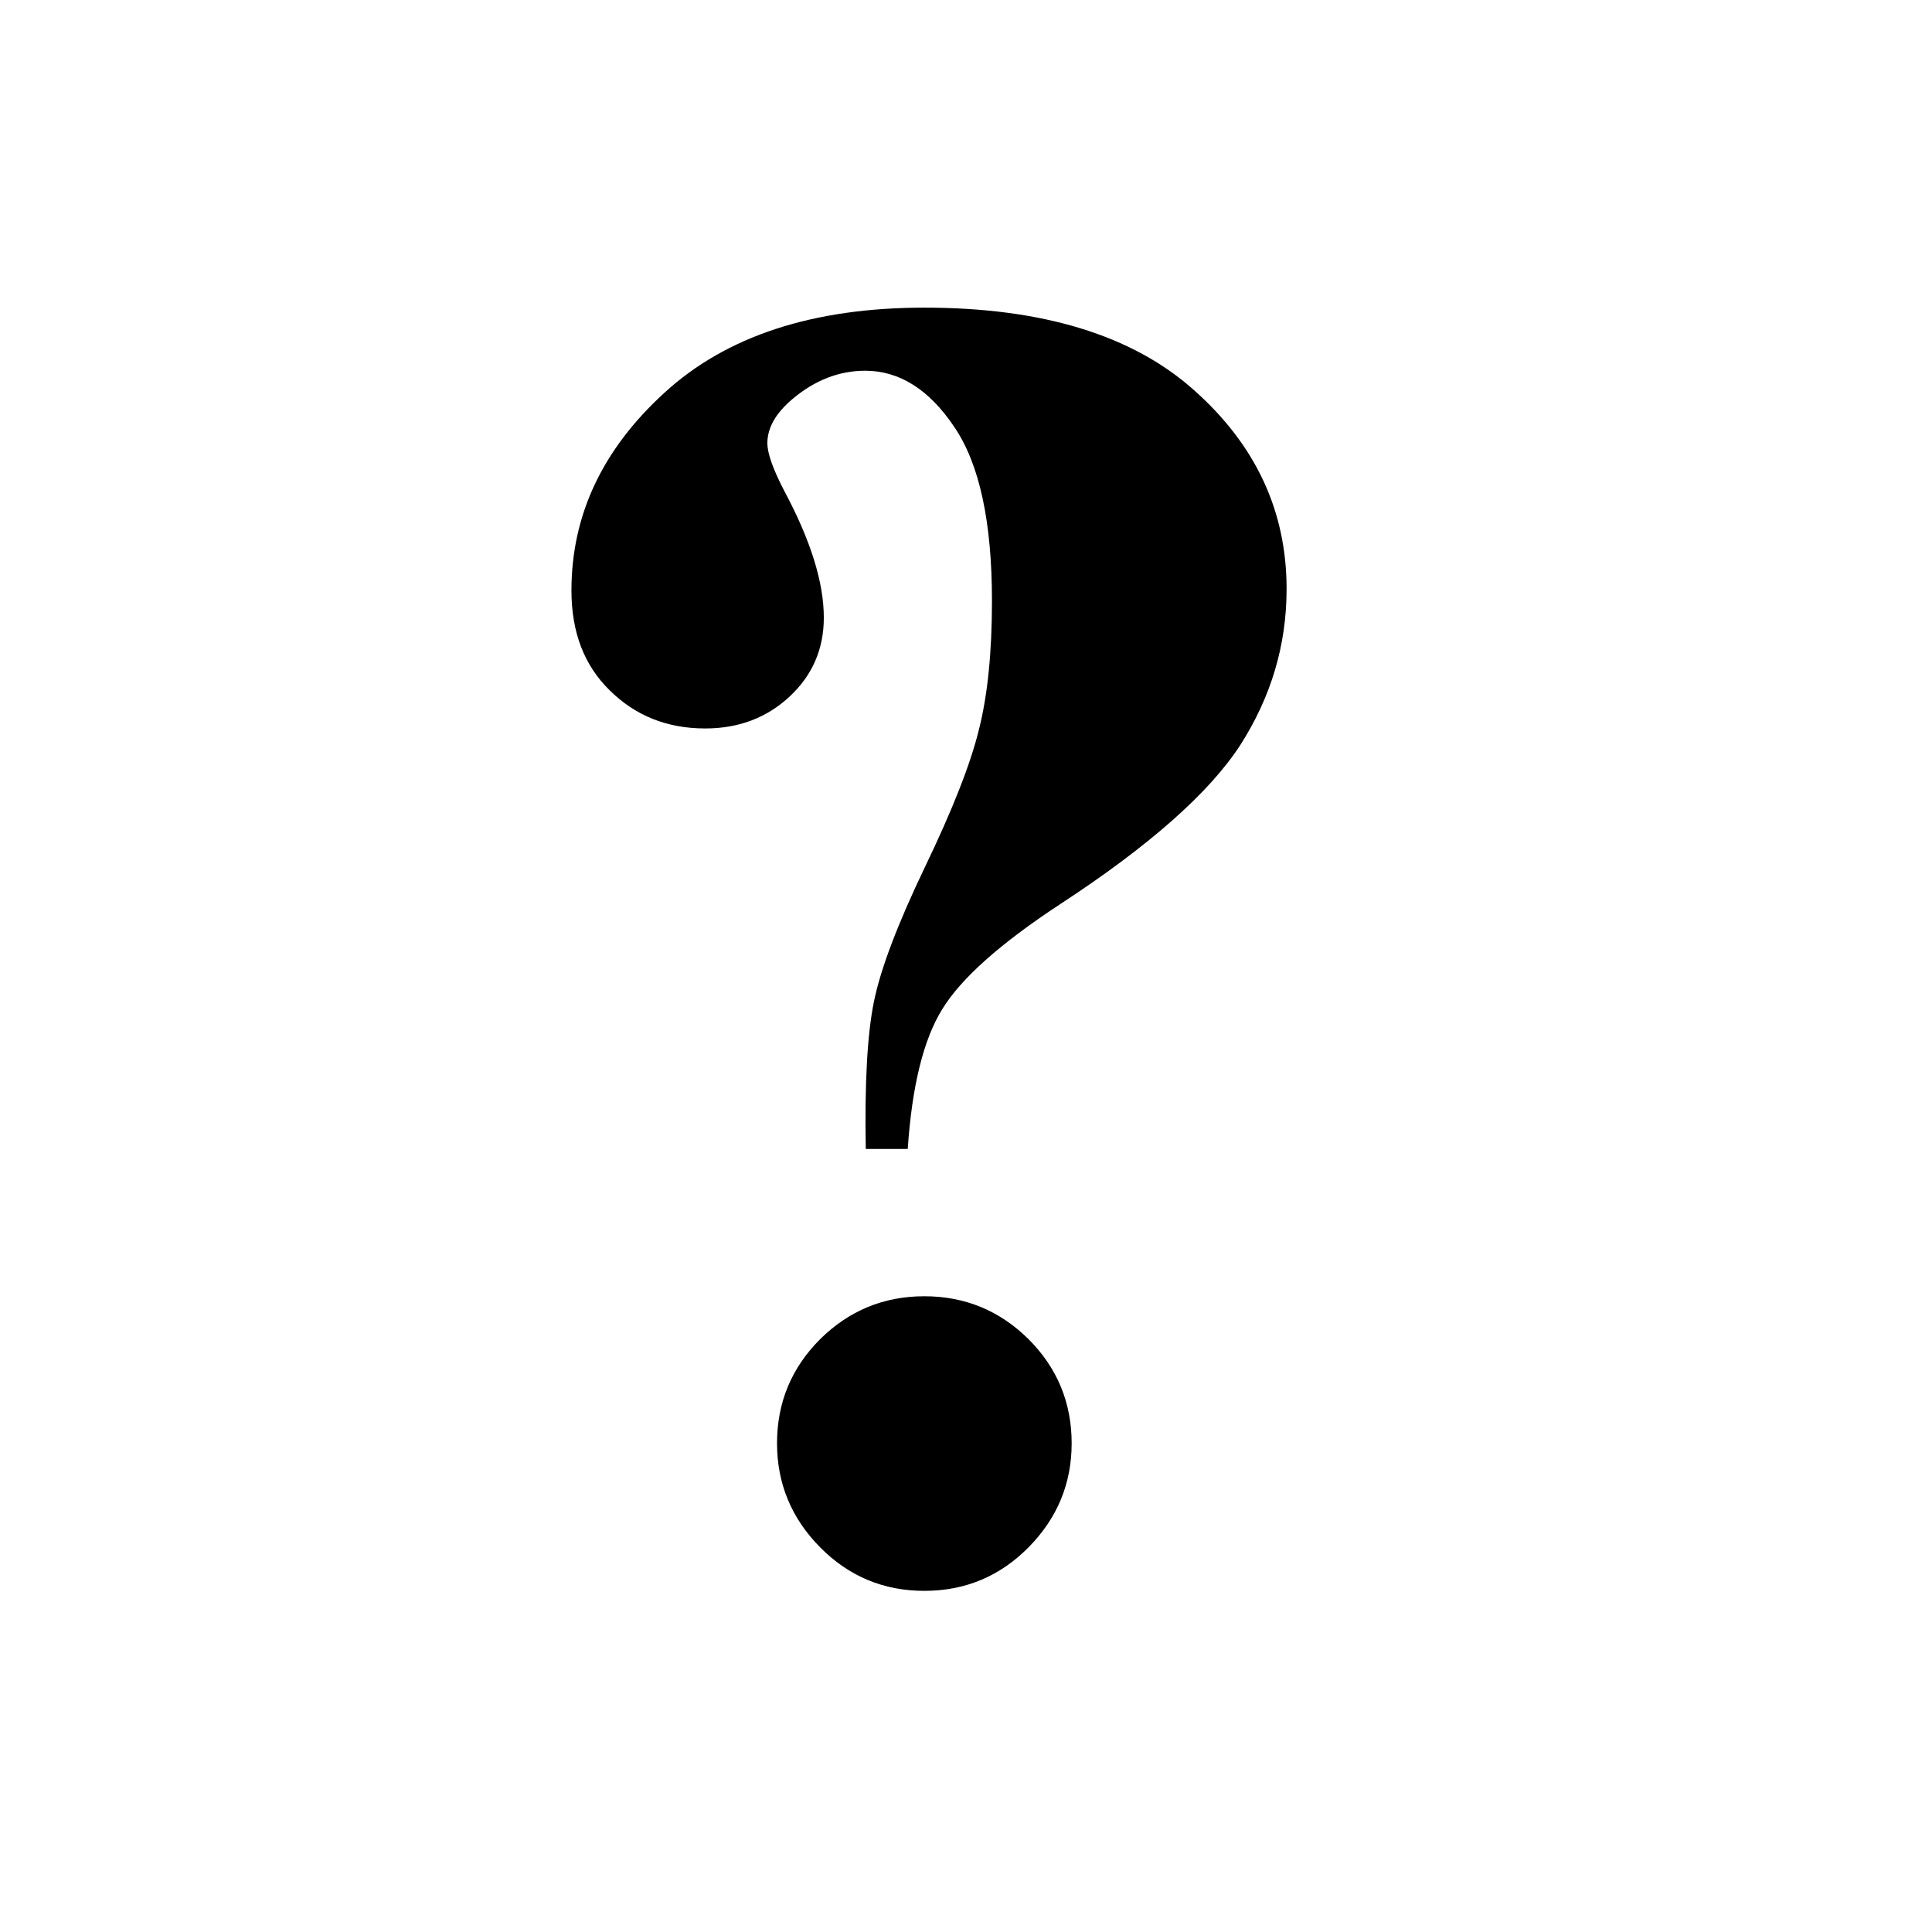 <?xml version="1.0" encoding="utf-8"?>
<!-- Generator: Adobe Illustrator 16.0.0, SVG Export Plug-In . SVG Version: 6.00 Build 0)  -->
<!DOCTYPE svg PUBLIC "-//W3C//DTD SVG 1.1//EN" "http://www.w3.org/Graphics/SVG/1.1/DTD/svg11.dtd">
<svg version="1.1" id="Layer_1" xmlns="http://www.w3.org/2000/svg" xmlns:xlink="http://www.w3.org/1999/xlink" x="0px" y="0px"
	 width="64px" height="64px" viewBox="0 0 64 64" enable-background="new 0 0 64 64" xml:space="preserve">
<g id="SPLINE_15_">
	<g id="XMLID_1_">
		<g>
			<path d="M34.07,44.36c0.949,0.949,1.43,2.1,1.43,3.449c0,1.341-0.48,2.49-1.43,3.45c-0.95,0.96-2.1,1.44-3.45,1.44
				s-2.5-0.48-3.45-1.44c-0.95-0.96-1.43-2.109-1.43-3.45c0-1.35,0.48-2.5,1.43-3.449c0.95-0.94,2.1-1.42,3.45-1.42
				S33.12,43.42,34.07,44.36z"/>
			<path d="M31.22,33.42c-0.63,1.01-1.01,2.561-1.15,4.64h-1.39c-0.04-2.17,0.05-3.8,0.27-4.88c0.22-1.08,0.78-2.56,1.69-4.459
				c0.91-1.89,1.51-3.41,1.79-4.56c0.29-1.15,0.43-2.57,0.43-4.26c0-2.6-0.41-4.53-1.25-5.76c-0.83-1.24-1.82-1.86-2.95-1.86
				c-0.86,0-1.66,0.31-2.4,0.93c-0.56,0.47-0.84,0.96-0.84,1.47c0,0.34,0.19,0.87,0.57,1.6c0.87,1.63,1.3,3.02,1.3,4.18
				c0,1.04-0.38,1.91-1.13,2.61c-0.75,0.7-1.68,1.06-2.8,1.06c-1.26,0-2.31-0.42-3.16-1.26c-0.85-0.83-1.27-1.93-1.27-3.31
				c0-2.49,1.02-4.67,3.08-6.55c2.05-1.88,4.92-2.82,8.61-2.82c3.91,0,6.89,0.91,8.93,2.73c2.05,1.82,3.07,4.01,3.07,6.59
				c0,1.87-0.521,3.59-1.54,5.18c-1.03,1.58-3.021,3.34-5.96,5.26C33.14,31.25,31.84,32.41,31.22,33.42z"/>
		</g>
		<g>
		</g>
	</g>
</g>
</svg>
